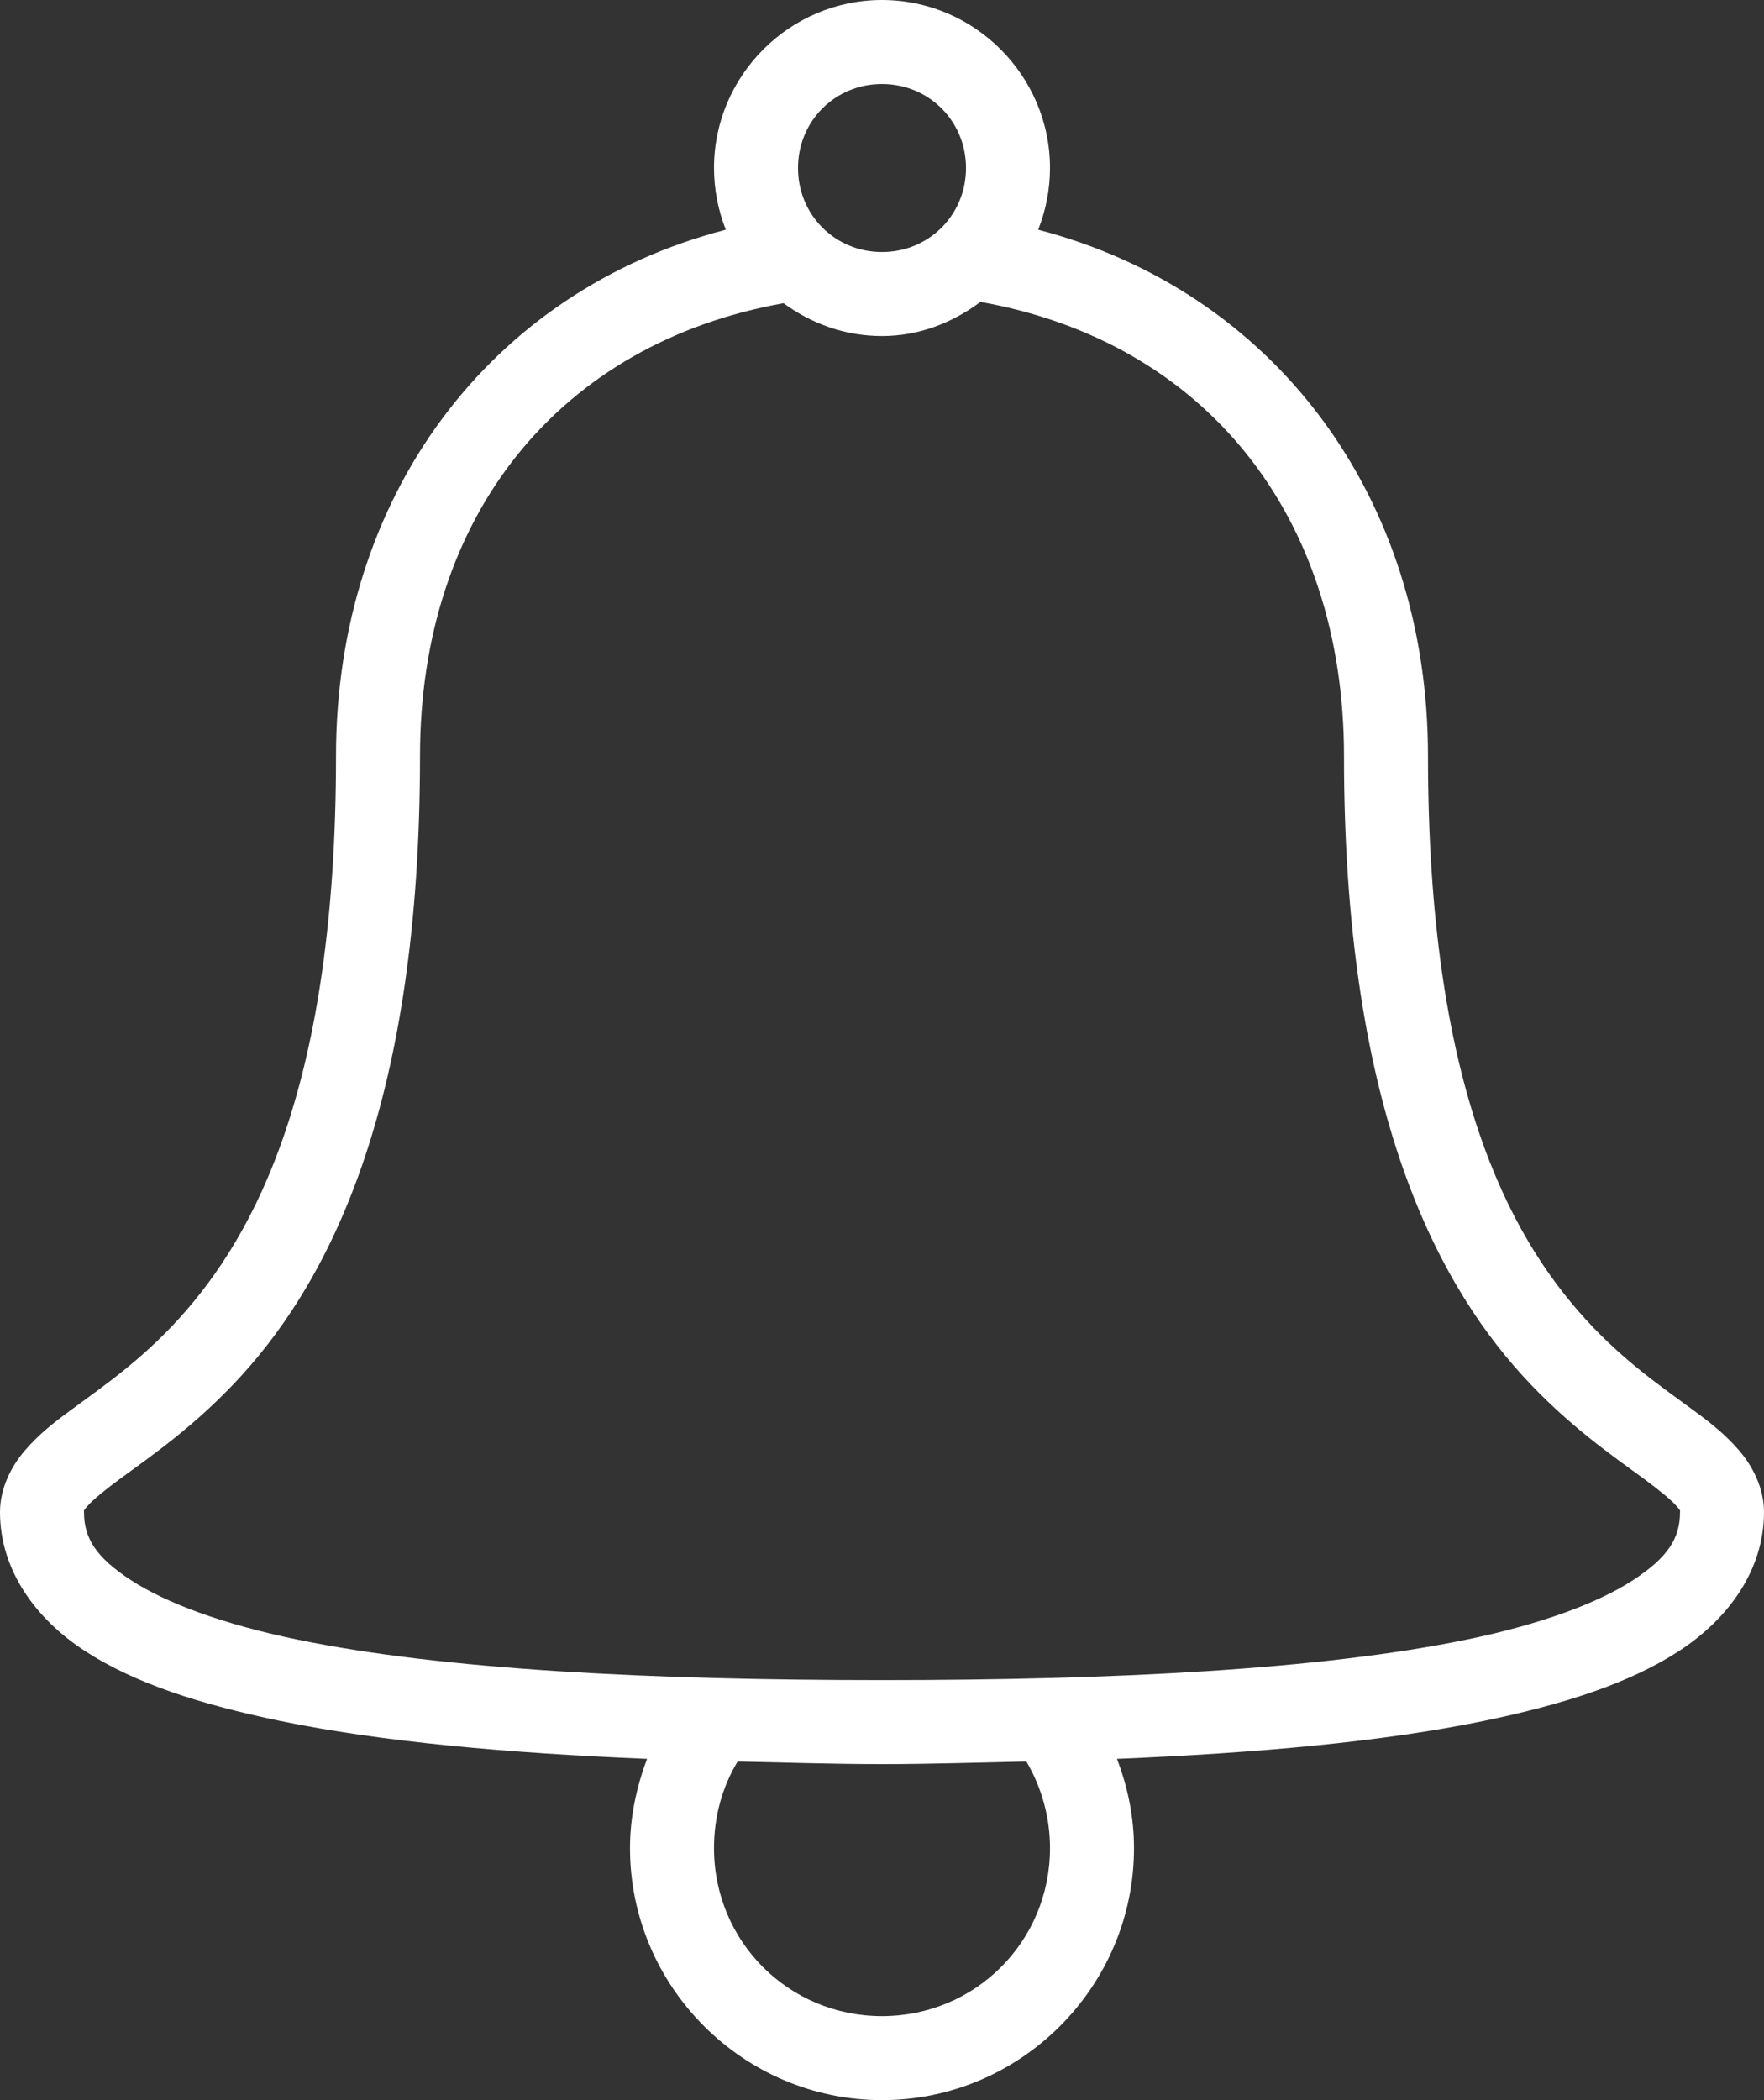 <?xml version="1.0" encoding="utf-8"?>
<svg width="70.56px" height="84px" viewBox="0 0 70.56 84" version="1.1" xmlns:xlink="http://www.w3.org/1999/xlink" xmlns="http://www.w3.org/2000/svg">
  <rect x="0" y="0" width="70.56" height="84" fill="#333333" stroke="none"/>
  <path d="M35.28 0C31.585 0 28.56 3.025 28.56 6.72C28.56 7.586 28.731 8.426 29.032 9.188C19.582 11.642 13.44 19.852 13.44 30.24C13.44 43.398 10.211 49.389 7.14 52.763C5.604 54.449 4.088 55.473 2.783 56.438C2.126 56.917 1.529 57.396 0.998 58.013C0.466 58.629 0 59.509 0 60.48C0 62.79 1.417 64.752 3.413 66.045C5.407 67.338 8.026 68.171 11.182 68.828C15.277 69.674 20.331 70.12 25.883 70.35C25.462 71.466 25.2 72.667 25.2 73.92C25.2 79.465 29.735 84 35.28 84C40.825 84 45.36 79.465 45.36 73.92C45.36 72.66 45.104 71.459 44.678 70.35C50.229 70.12 55.282 69.674 59.377 68.828C62.534 68.171 65.153 67.338 67.147 66.045C69.142 64.752 70.56 62.79 70.56 60.48C70.56 59.509 70.094 58.629 69.562 58.013C69.031 57.396 68.434 56.917 67.778 56.438C66.472 55.473 64.956 54.449 63.42 52.763C60.349 49.389 57.12 43.398 57.12 30.24C57.12 19.858 50.964 11.655 41.528 9.188C41.829 8.426 42 7.586 42 6.72C42 3.025 38.975 0 35.28 0L35.28 0ZM35.28 3.36C37.157 3.36 38.64 4.843 38.64 6.72C38.64 8.597 37.157 10.08 35.28 10.08C33.403 10.08 31.92 8.597 31.92 6.72C31.92 4.843 33.403 3.36 35.28 3.36L35.28 3.36ZM39.218 12.075C48.175 13.67 53.76 20.593 53.76 30.24C53.76 43.962 57.251 51.01 60.9 55.02C62.724 57.022 64.568 58.275 65.782 59.167C66.386 59.614 66.839 59.988 67.043 60.218C67.246 60.447 67.2 60.428 67.2 60.48C67.2 61.53 66.714 62.298 65.31 63.21C63.906 64.122 61.622 64.969 58.695 65.573C52.841 66.787 44.507 67.2 35.28 67.2C26.053 67.2 17.719 66.787 11.865 65.573C8.938 64.969 6.654 64.122 5.25 63.21C3.846 62.298 3.36 61.53 3.36 60.48C3.36 60.428 3.314 60.447 3.518 60.218C3.721 59.988 4.174 59.614 4.777 59.167C5.992 58.275 7.836 57.022 9.66 55.02C13.309 51.01 16.8 43.962 16.8 30.24C16.8 20.6 22.391 13.729 31.343 12.127C32.458 12.948 33.803 13.44 35.28 13.44C36.77 13.44 38.102 12.908 39.218 12.075L39.218 12.075ZM29.505 70.455C31.388 70.494 33.305 70.56 35.28 70.56C37.255 70.56 39.172 70.494 41.055 70.455C41.652 71.466 42 72.66 42 73.92C42 77.654 39.014 80.64 35.28 80.64C31.546 80.64 28.56 77.654 28.56 73.92C28.56 72.647 28.895 71.466 29.505 70.455L29.505 70.455Z" 
  id="Фигура" fill="#FFFFFF" fill-rule="evenodd" stroke="none" />
</svg>